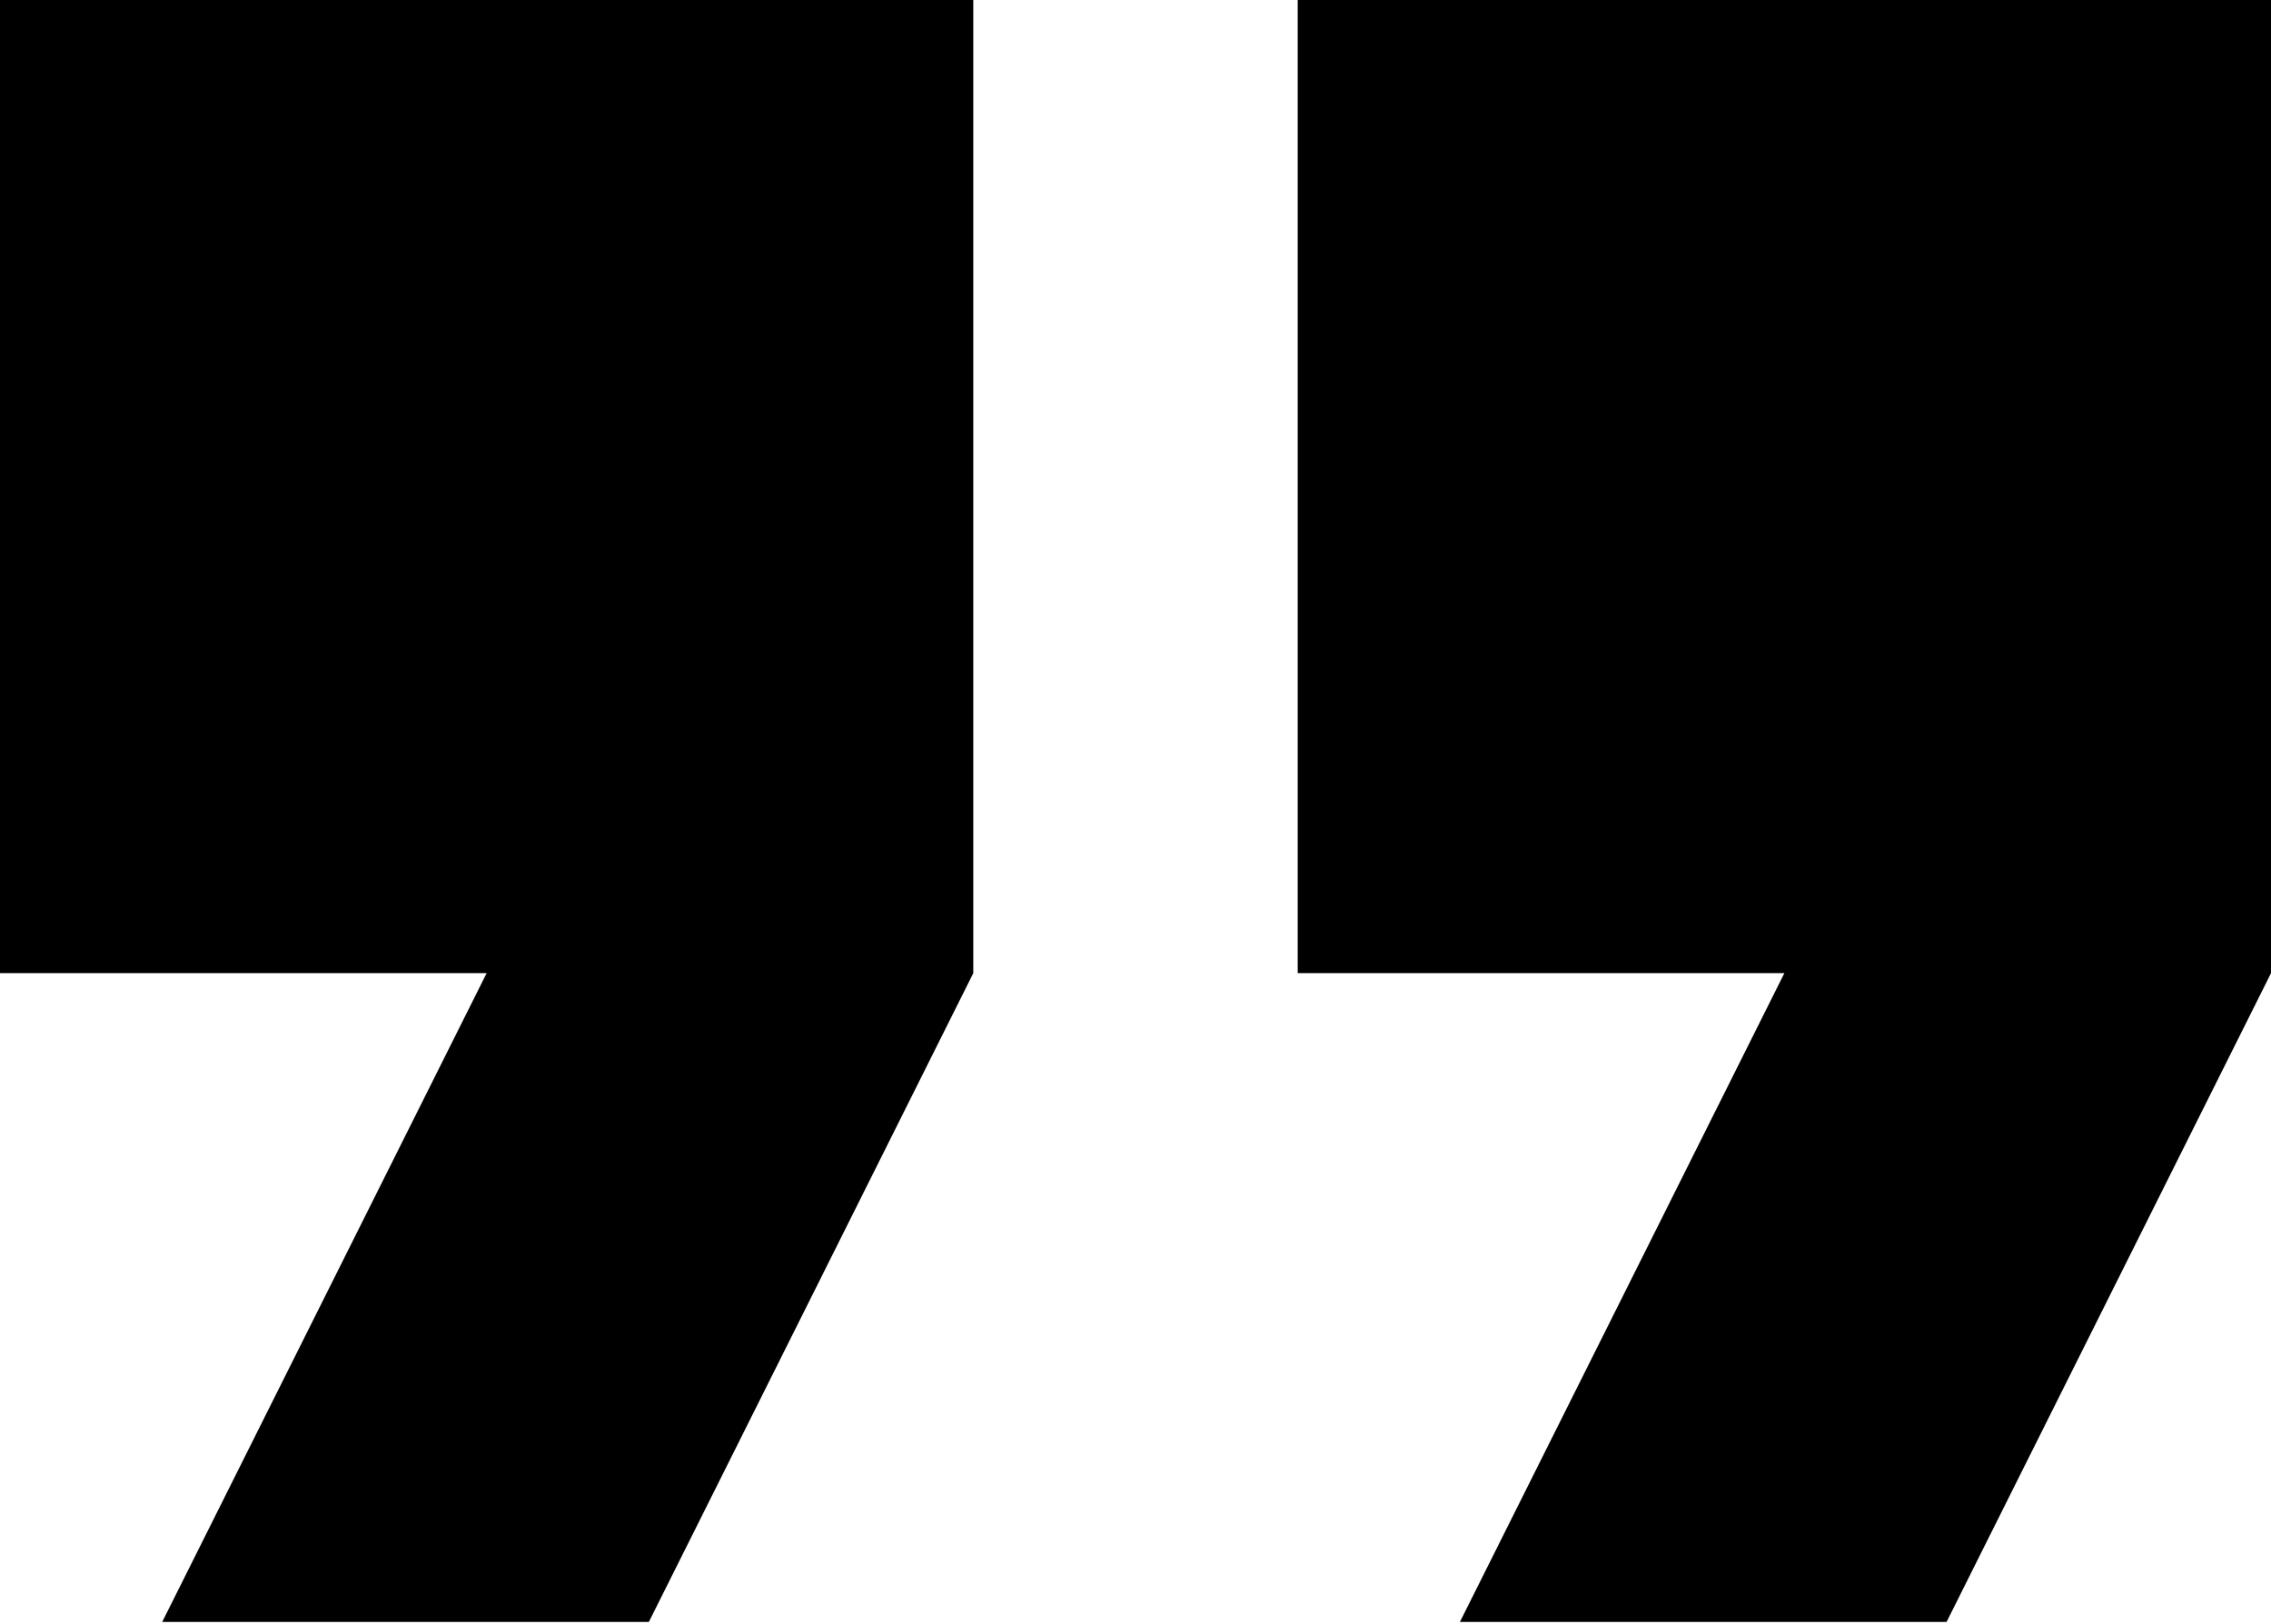 <?xml version="1.0" encoding="UTF-8" standalone="no"?>
<svg width="200px" height="143px" viewBox="0 0 200 143" version="1.1" xmlns="http://www.w3.org/2000/svg" xmlns:xlink="http://www.w3.org/1999/xlink">
    <!-- Generator: Sketch 40.3 (33839) - http://www.bohemiancoding.com/sketch -->
    <title>Shape</title>
    <desc>Created with Sketch.</desc>
    <defs></defs>
    <g id="Page-1" stroke="none" stroke-width="1" fill="none" fill-rule="evenodd">
        <path d="M14.286,142.857 L57.143,142.857 L85.714,85.714 L85.714,0 L0,0 L0,85.714 L42.857,85.714 L14.286,142.857 Z M128.571,142.857 L171.429,142.857 L200,85.714 L200,0 L114.286,0 L114.286,85.714 L157.143,85.714 L128.571,142.857 Z" id="Shape" fill="#000000"></path>
    </g>
</svg>